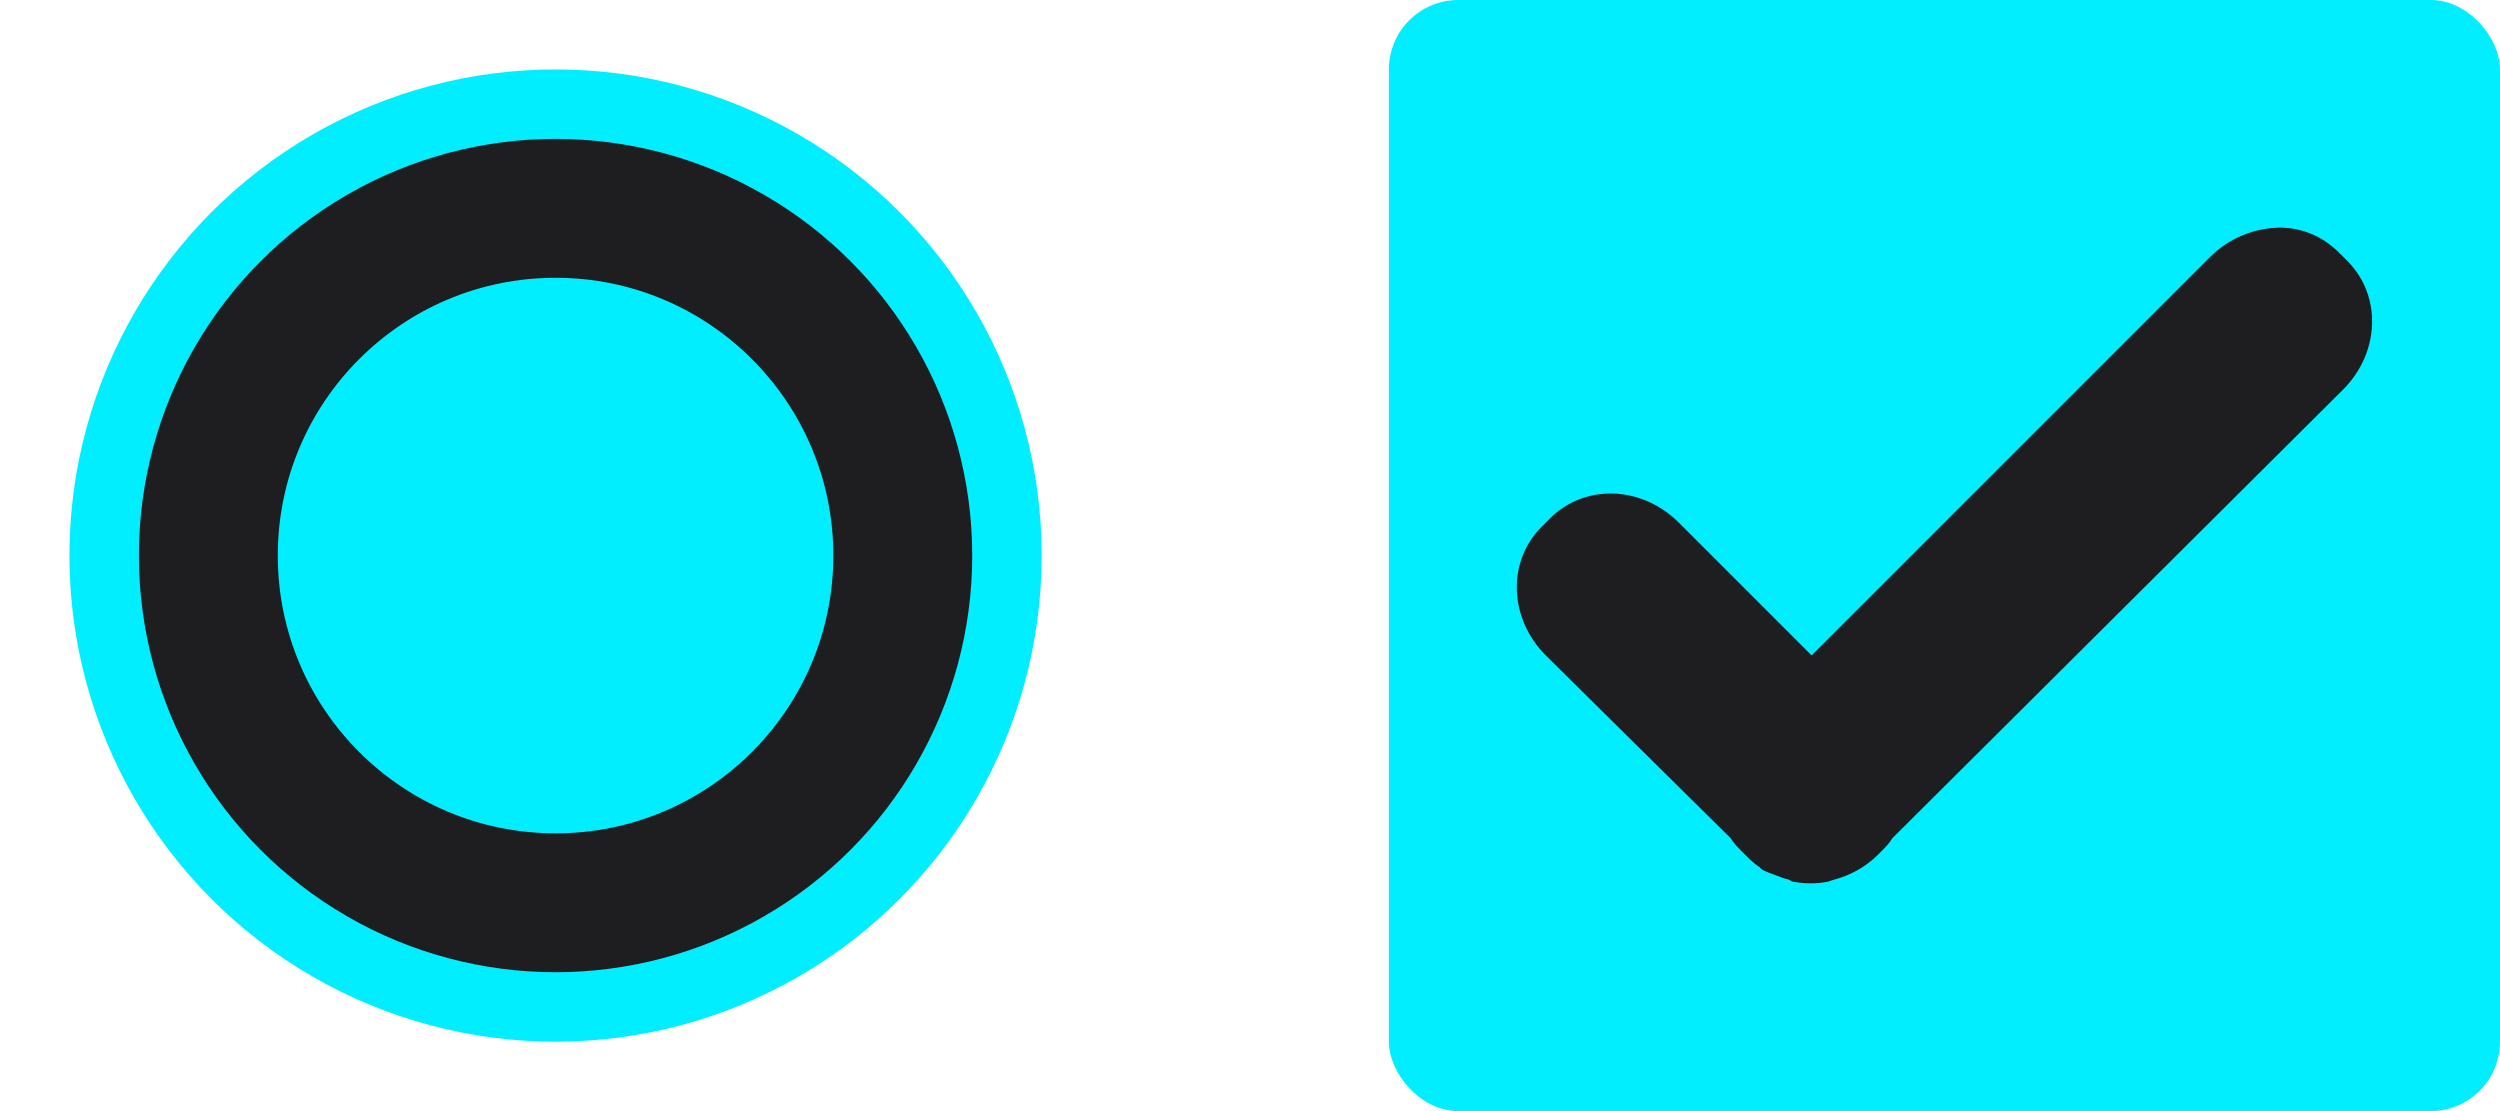 <?xml version="1.0" encoding="UTF-8" standalone="no"?>
<svg
   xmlns:dc="http://purl.org/dc/elements/1.1/"
   xmlns:cc="http://creativecommons.org/ns#"
   xmlns:rdf="http://www.w3.org/1999/02/22-rdf-syntax-ns#"
   xmlns:svg="http://www.w3.org/2000/svg"
   xmlns="http://www.w3.org/2000/svg"
   xmlns:sodipodi="http://sodipodi.sourceforge.net/DTD/sodipodi-0.dtd"
   xmlns:inkscape="http://www.inkscape.org/namespaces/inkscape"
   width="36"
   height="16"
   version="1.1"
   viewBox="0 0 36 16"
   id="svg18"
   sodipodi:docname="checkmarks.svg"
   inkscape:version="0.92.4 5da689c313, 2019-01-14">
  <defs
     id="defs22" />
  <sodipodi:namedview
     pagecolor="#ffffff"
     bordercolor="#666666"
     borderopacity="1"
     objecttolerance="10"
     gridtolerance="10"
     guidetolerance="10"
     inkscape:pageopacity="0"
     inkscape:pageshadow="2"
     inkscape:window-width="1920"
     inkscape:window-height="1050"
     id="namedview20"
     showgrid="false"
     inkscape:zoom="25.821181"
     inkscape:cx="18.290459"
     inkscape:cy="8"
     inkscape:window-x="0"
     inkscape:window-y="30"
     inkscape:window-maximized="1"
     inkscape:current-layer="g16" />
  <g
     transform="translate(0,-1102.52)"
     id="g16">
    <g
       id="radiobutton">
      <circle
         cx="8"
         cy="1110.52"
         r="8"
         style="opacity:0;stroke-width:1.6"
         id="circle2" />
      <circle
         cx="8"
         cy="1110.52"
         r="7"
         style="fill:#00eeff;fill-opacity:1"
         id="circle4" />
      <circle
         cx="8"
         cy="1110.52"
         r="6"
         style="fill:#1e1e20"
         id="circle6" />
      <circle
         cx="8"
         cy="1110.52"
         r="4"
         style="fill:#00eeff;fill-opacity:1"
         id="circle8" />
    </g>
    <g
       id="checkbox">
      <rect
         x="20"
         y="1102.52"
         width="16"
         height="16"
         ry="1"
         style="fill:#00eeff;fill-opacity:1"
         id="rect11" />
      <path
         d="m32.784 1105.8c-0.337 0.011-0.692 0.154-0.957 0.418l-5.74 5.74-1.913-1.913c-0.53-0.53-1.35-0.564-1.854-0.06l-0.12 0.12c-0.504 0.504-0.47 1.323 0.06 1.854l2.661 2.631c0.047 0.072 0.087 0.117 0.149 0.179l0.12 0.12c0.048 0.044 0.098 0.085 0.149 0.119 0.013 0.011 0.017 0.022 0.03 0.03 0.064 0.042 0.141 0.06 0.209 0.089 0.06 0.024 0.117 0.045 0.179 0.059 0.022 0.012 0.038 0.025 0.06 0.03 0.165 0.031 0.34 0.033 0.508 0 0.032-0.011 0.059-0.022 0.09-0.03 0.227-0.061 0.446-0.177 0.628-0.359l0.06-0.06c0.063-0.063 0.103-0.107 0.149-0.179l6.488-6.458c0.53-0.53 0.563-1.35 0.06-1.854l-0.12-0.119c-0.252-0.252-0.56-0.367-0.897-0.359z"
         style="fill:#1e1e20"
         id="path13" />
    </g>
  </g>
</svg>
